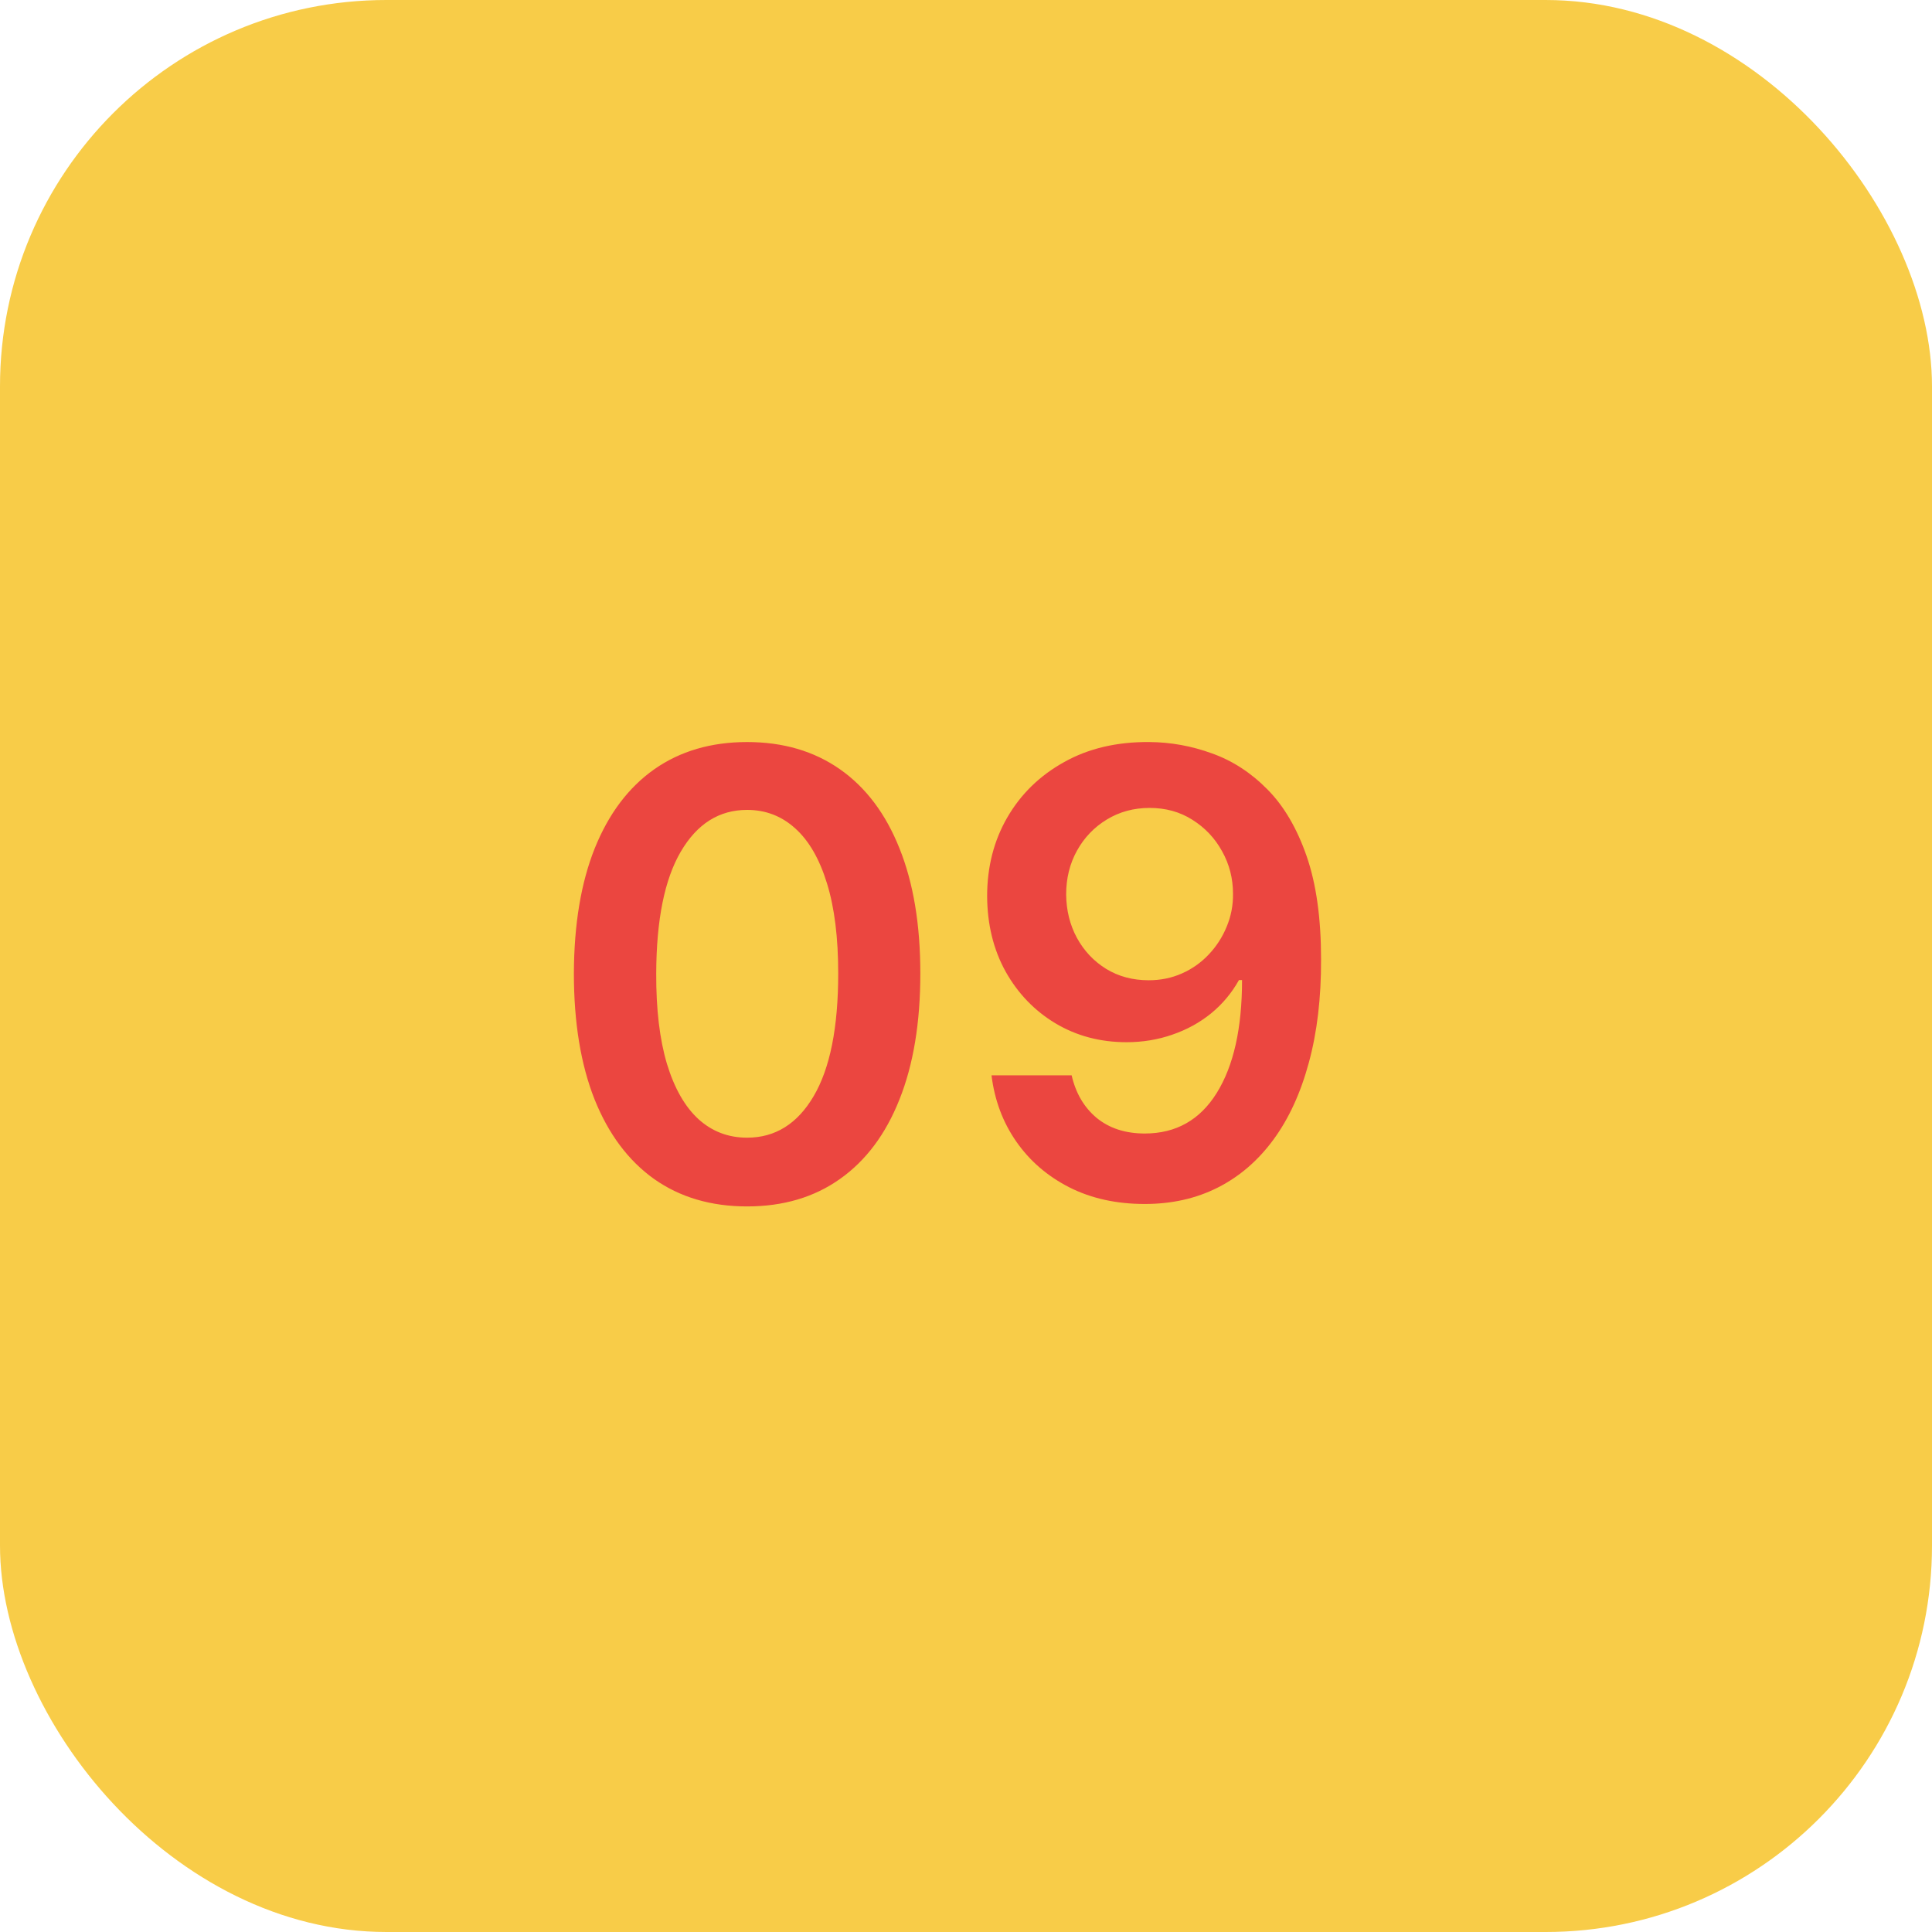 <svg width="50" height="50" viewBox="0 0 50 50" fill="none" xmlns="http://www.w3.org/2000/svg">
<rect width="50" height="50" rx="10" fill="#F8CC48"/>
<path d="M19.335 31.222C18.4 31.222 17.597 30.985 16.926 30.511C16.259 30.034 15.746 29.347 15.386 28.449C15.03 27.547 14.852 26.462 14.852 25.193C14.856 23.924 15.036 22.845 15.392 21.954C15.752 21.061 16.265 20.379 16.932 19.909C17.602 19.439 18.403 19.204 19.335 19.204C20.267 19.204 21.068 19.439 21.739 19.909C22.409 20.379 22.922 21.061 23.278 21.954C23.638 22.849 23.818 23.928 23.818 25.193C23.818 26.466 23.638 27.553 23.278 28.454C22.922 29.352 22.409 30.038 21.739 30.511C21.072 30.985 20.271 31.222 19.335 31.222ZM19.335 29.443C20.062 29.443 20.636 29.085 21.057 28.369C21.481 27.65 21.693 26.591 21.693 25.193C21.693 24.269 21.597 23.492 21.403 22.864C21.21 22.235 20.938 21.761 20.585 21.443C20.233 21.121 19.816 20.96 19.335 20.96C18.612 20.96 18.04 21.32 17.619 22.04C17.199 22.756 16.987 23.807 16.983 25.193C16.979 26.121 17.072 26.901 17.261 27.534C17.454 28.167 17.727 28.644 18.079 28.966C18.432 29.284 18.85 29.443 19.335 29.443ZM29.746 19.204C30.303 19.208 30.844 19.307 31.371 19.5C31.901 19.689 32.378 20 32.803 20.432C33.227 20.86 33.564 21.434 33.814 22.153C34.064 22.873 34.189 23.763 34.189 24.824C34.193 25.824 34.087 26.718 33.871 27.506C33.659 28.29 33.354 28.953 32.956 29.494C32.558 30.036 32.079 30.449 31.518 30.733C30.958 31.017 30.327 31.159 29.626 31.159C28.892 31.159 28.24 31.015 27.672 30.727C27.108 30.439 26.651 30.046 26.303 29.546C25.954 29.046 25.74 28.474 25.66 27.829H27.734C27.84 28.292 28.056 28.659 28.382 28.932C28.712 29.201 29.126 29.335 29.626 29.335C30.433 29.335 31.055 28.985 31.49 28.284C31.926 27.583 32.144 26.61 32.144 25.364H32.064C31.878 25.697 31.638 25.985 31.342 26.227C31.047 26.466 30.712 26.65 30.337 26.778C29.965 26.907 29.572 26.972 29.155 26.972C28.473 26.972 27.859 26.809 27.314 26.483C26.772 26.157 26.342 25.71 26.024 25.142C25.71 24.574 25.551 23.924 25.547 23.193C25.547 22.436 25.721 21.756 26.07 21.153C26.422 20.547 26.912 20.07 27.541 19.722C28.17 19.369 28.905 19.197 29.746 19.204ZM29.751 20.909C29.342 20.909 28.973 21.009 28.643 21.21C28.318 21.407 28.06 21.676 27.871 22.017C27.685 22.354 27.592 22.731 27.592 23.148C27.596 23.561 27.689 23.936 27.871 24.273C28.056 24.61 28.308 24.877 28.626 25.074C28.948 25.271 29.316 25.369 29.729 25.369C30.035 25.369 30.322 25.311 30.587 25.193C30.852 25.076 31.083 24.913 31.28 24.704C31.481 24.492 31.636 24.252 31.746 23.983C31.859 23.714 31.914 23.43 31.91 23.131C31.91 22.733 31.816 22.366 31.626 22.028C31.441 21.691 31.185 21.421 30.859 21.216C30.537 21.011 30.168 20.909 29.751 20.909Z" fill="#EB4640"/>
</svg>

